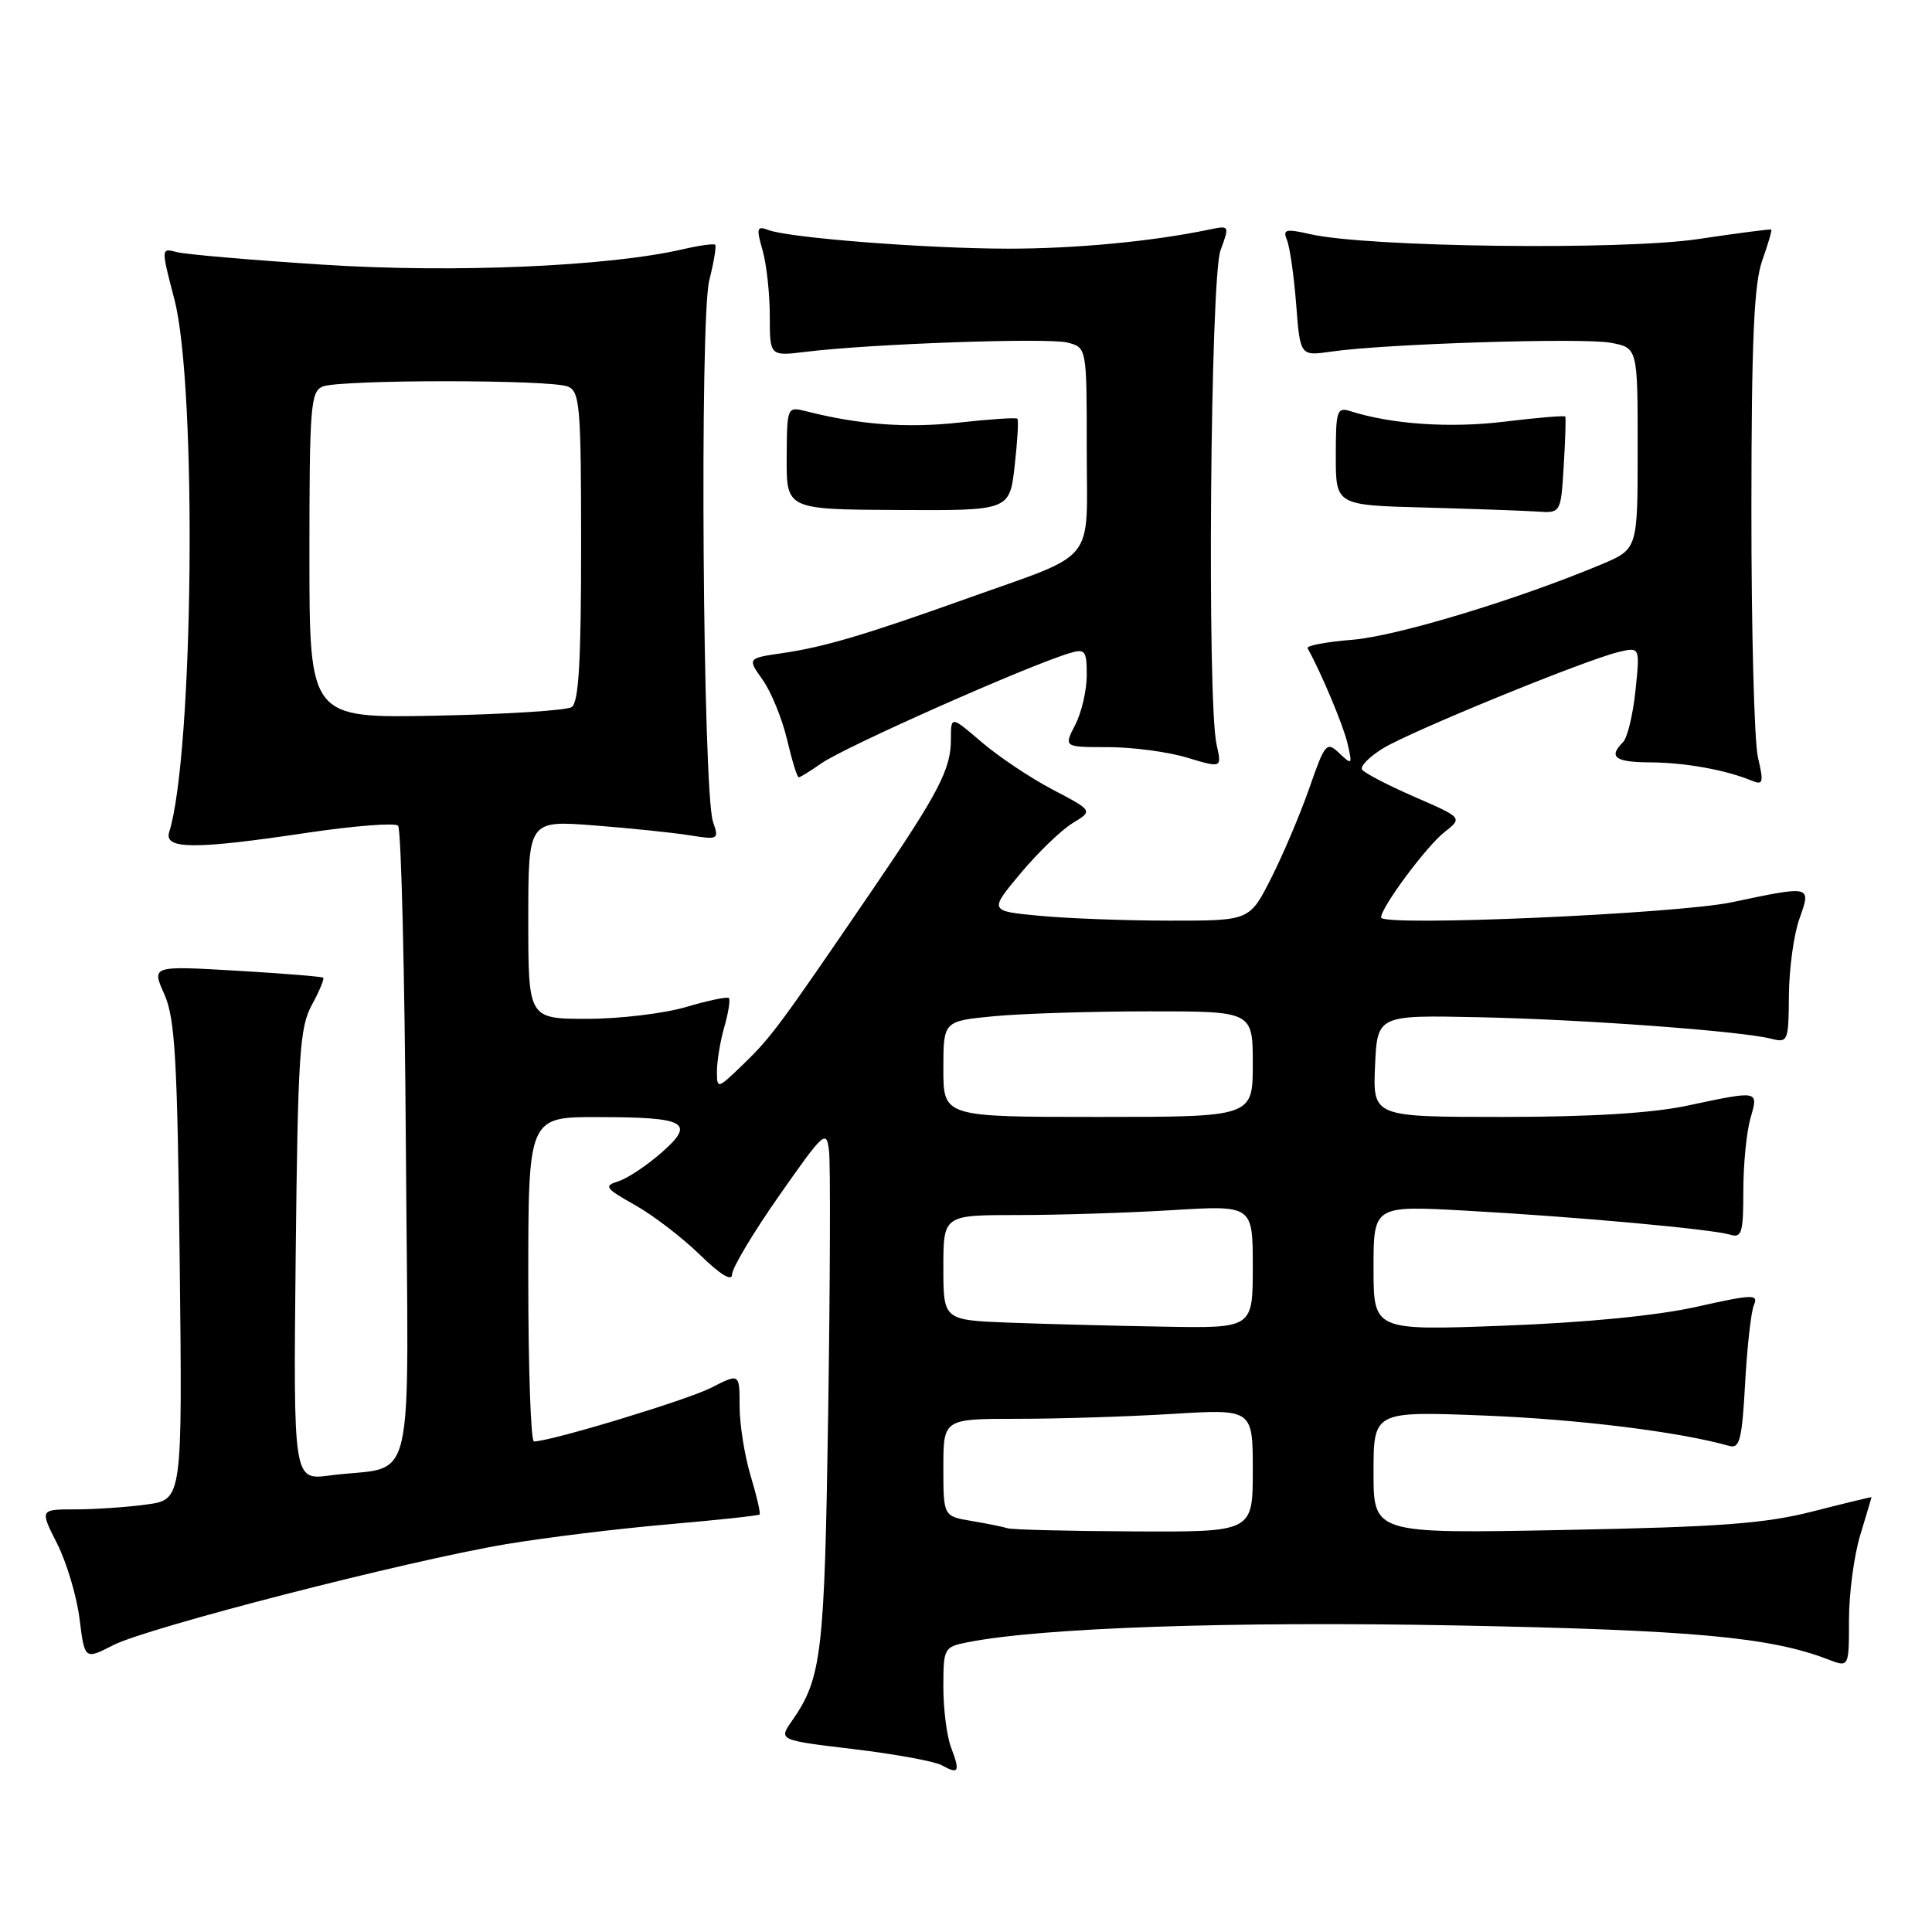 <?xml version="1.0" encoding="UTF-8" standalone="no"?>
<!DOCTYPE svg PUBLIC "-//W3C//DTD SVG 1.1//EN" "http://www.w3.org/Graphics/SVG/1.1/DTD/svg11.dtd" >
<svg xmlns="http://www.w3.org/2000/svg" xmlns:xlink="http://www.w3.org/1999/xlink" version="1.1" viewBox="0 0 256 256">
 <g >
 <path fill="currentColor"
d=" M 126.03 231.57 C 125.46 230.09 125.00 226.48 125.00 223.56 C 125.00 218.40 125.09 218.23 128.16 217.62 C 137.87 215.68 163.11 214.81 193.00 215.38 C 224.35 215.99 234.55 216.92 242.25 219.89 C 245.00 220.95 245.00 220.95 245.00 214.63 C 245.00 211.16 245.67 206.11 246.49 203.41 C 247.31 200.71 247.98 198.45 247.99 198.39 C 248.00 198.33 244.51 199.17 240.25 200.26 C 233.88 201.89 228.00 202.33 207.25 202.73 C 182.00 203.22 182.00 203.22 182.00 195.11 C 182.00 186.99 182.00 186.99 196.75 187.57 C 209.23 188.07 222.52 189.72 229.13 191.59 C 230.52 191.99 230.82 190.77 231.24 183.28 C 231.50 178.45 232.03 173.78 232.41 172.90 C 233.03 171.47 232.24 171.49 224.80 173.16 C 219.55 174.33 210.16 175.25 199.25 175.66 C 182.00 176.31 182.00 176.31 182.00 168.03 C 182.00 159.74 182.00 159.74 194.25 160.42 C 208.79 161.22 226.79 162.86 229.25 163.60 C 230.79 164.07 231.00 163.37 231.00 157.81 C 231.00 154.33 231.42 150.03 231.93 148.24 C 233.02 144.43 233.18 144.47 223.50 146.52 C 218.86 147.50 210.67 148.00 199.20 148.00 C 181.91 148.00 181.91 148.00 182.20 141.25 C 182.50 134.50 182.50 134.50 196.00 134.79 C 209.82 135.08 230.61 136.61 234.71 137.64 C 236.91 138.20 237.00 137.98 237.04 131.86 C 237.07 128.36 237.69 123.81 238.43 121.75 C 240.01 117.30 240.08 117.32 229.50 119.55 C 222.13 121.10 183.00 122.81 183.00 121.57 C 183.00 120.23 188.99 112.15 191.40 110.26 C 193.81 108.36 193.81 108.36 187.39 105.57 C 183.86 104.03 180.75 102.41 180.48 101.97 C 180.21 101.53 181.45 100.27 183.24 99.17 C 186.87 96.93 209.88 87.52 214.41 86.41 C 217.31 85.71 217.31 85.71 216.71 91.50 C 216.38 94.68 215.64 97.76 215.06 98.34 C 213.07 100.33 214.00 101.00 218.75 101.02 C 223.33 101.05 228.69 102.02 232.16 103.46 C 233.62 104.06 233.72 103.68 232.93 100.32 C 232.45 98.22 232.06 83.45 232.07 67.50 C 232.08 45.11 232.41 37.60 233.50 34.54 C 234.27 32.36 234.82 30.50 234.70 30.42 C 234.59 30.33 230.22 30.90 225.00 31.68 C 214.92 33.18 181.31 32.76 173.67 31.04 C 170.32 30.28 169.94 30.38 170.54 31.84 C 170.91 32.75 171.46 36.58 171.75 40.34 C 172.28 47.18 172.28 47.18 176.39 46.59 C 183.55 45.55 209.74 44.73 213.44 45.42 C 217.00 46.09 217.00 46.09 217.00 59.42 C 217.00 72.75 217.00 72.75 212.25 74.76 C 201.19 79.41 185.07 84.30 179.22 84.77 C 175.76 85.05 173.08 85.55 173.26 85.89 C 175.11 89.23 177.99 96.10 178.55 98.50 C 179.21 101.35 179.16 101.41 177.47 99.81 C 175.78 98.21 175.58 98.44 173.49 104.43 C 172.28 107.90 170.00 113.27 168.43 116.37 C 165.58 122.00 165.58 122.00 155.04 121.99 C 149.24 121.99 141.47 121.70 137.78 121.35 C 131.05 120.72 131.05 120.72 135.24 115.71 C 137.54 112.96 140.64 109.97 142.13 109.07 C 144.83 107.43 144.83 107.43 139.51 104.64 C 136.58 103.11 132.35 100.28 130.09 98.35 C 126.00 94.84 126.00 94.84 126.00 97.97 C 126.00 101.93 124.39 105.03 115.60 117.91 C 103.31 135.92 102.20 137.42 98.56 140.95 C 95.05 144.34 95.00 144.36 95.00 141.94 C 95.00 140.59 95.44 137.94 95.98 136.06 C 96.52 134.17 96.79 132.46 96.58 132.25 C 96.37 132.04 93.82 132.57 90.92 133.43 C 88.01 134.29 82.12 135.00 77.82 135.00 C 70.00 135.00 70.00 135.00 70.00 121.85 C 70.00 108.70 70.00 108.70 78.71 109.37 C 83.50 109.74 89.20 110.33 91.37 110.68 C 95.19 111.29 95.29 111.23 94.48 108.90 C 93.13 105.01 92.69 42.27 93.98 37.16 C 94.59 34.74 94.94 32.61 94.77 32.43 C 94.59 32.26 92.66 32.52 90.47 33.03 C 80.61 35.31 60.09 36.19 42.80 35.07 C 33.29 34.46 24.56 33.71 23.41 33.40 C 21.33 32.85 21.33 32.85 23.11 39.68 C 26.13 51.27 25.65 99.96 22.42 110.25 C 21.69 112.56 25.77 112.58 40.75 110.34 C 46.94 109.42 52.34 109.00 52.75 109.41 C 53.16 109.83 53.63 128.99 53.78 152.00 C 54.10 199.28 55.33 193.97 43.68 195.51 C 38.87 196.14 38.87 196.14 39.18 166.32 C 39.47 139.72 39.70 136.14 41.32 133.16 C 42.33 131.32 43.00 129.69 42.82 129.55 C 42.65 129.40 37.46 128.98 31.29 128.62 C 20.09 127.97 20.09 127.97 21.77 131.73 C 23.20 134.94 23.50 140.20 23.81 167.10 C 24.17 198.71 24.17 198.71 19.44 199.35 C 16.85 199.71 12.59 200.00 10.00 200.00 C 5.27 200.00 5.27 200.00 7.57 204.54 C 8.83 207.03 10.17 211.52 10.54 214.50 C 11.22 219.93 11.22 219.93 15.01 217.99 C 19.62 215.64 53.86 206.84 67.00 204.62 C 72.22 203.74 81.87 202.56 88.44 201.99 C 95.00 201.42 100.50 200.83 100.65 200.68 C 100.80 200.53 100.27 198.22 99.46 195.54 C 98.66 192.87 98.00 188.72 98.00 186.32 C 98.00 181.96 98.00 181.96 94.24 183.88 C 91.02 185.52 72.96 191.00 70.75 191.00 C 70.34 191.00 70.00 181.32 70.00 169.50 C 70.00 148.00 70.00 148.00 79.25 148.02 C 90.99 148.03 92.21 148.73 87.62 152.76 C 85.70 154.44 83.15 156.14 81.95 156.52 C 79.97 157.15 80.16 157.43 84.13 159.67 C 86.54 161.02 90.41 163.99 92.75 166.27 C 95.44 168.90 97.00 169.85 97.00 168.88 C 97.00 168.03 99.81 163.33 103.25 158.42 C 109.20 149.93 109.52 149.64 109.85 152.50 C 110.05 154.15 110.00 169.68 109.74 187.00 C 109.26 219.27 108.90 222.33 104.93 228.04 C 103.16 230.58 103.16 230.58 113.14 231.77 C 118.63 232.43 123.88 233.39 124.80 233.91 C 127.04 235.16 127.25 234.78 126.03 231.57 Z  M 108.85 101.14 C 111.97 98.95 136.26 88.17 141.75 86.54 C 143.79 85.93 144.00 86.20 144.00 89.48 C 144.00 91.47 143.31 94.43 142.47 96.05 C 140.95 99.00 140.95 99.00 146.82 99.00 C 150.04 99.00 154.76 99.62 157.29 100.39 C 161.91 101.78 161.91 101.78 161.20 98.64 C 159.93 92.95 160.38 36.84 161.72 33.18 C 162.94 29.87 162.93 29.86 160.22 30.42 C 152.71 31.99 142.50 32.96 133.50 32.95 C 122.62 32.93 104.52 31.52 101.79 30.47 C 100.29 29.90 100.20 30.22 101.04 33.15 C 101.57 34.99 102.00 38.90 102.00 41.84 C 102.00 47.20 102.00 47.20 106.75 46.62 C 115.32 45.56 138.80 44.73 141.43 45.39 C 144.00 46.04 144.00 46.04 144.00 59.54 C 144.00 75.06 145.63 73.04 128.00 79.35 C 114.69 84.11 109.22 85.73 103.76 86.53 C 99.02 87.22 99.02 87.22 101.05 90.07 C 102.17 91.64 103.62 95.19 104.28 97.96 C 104.93 100.73 105.63 103.00 105.83 103.00 C 106.03 103.00 107.39 102.16 108.85 101.14 Z  M 134.45 61.72 C 134.82 58.46 134.98 55.65 134.81 55.48 C 134.64 55.31 131.13 55.54 127.02 56.00 C 120.20 56.75 113.86 56.28 106.89 54.51 C 104.28 53.85 104.28 53.85 104.24 60.68 C 104.21 67.50 104.21 67.50 118.99 67.58 C 133.78 67.66 133.78 67.66 134.45 61.72 Z  M 207.20 61.75 C 207.41 58.31 207.50 55.37 207.41 55.20 C 207.32 55.04 203.70 55.34 199.37 55.87 C 192.17 56.75 184.44 56.23 178.96 54.49 C 177.15 53.91 177.00 54.37 177.00 60.40 C 177.00 66.94 177.00 66.94 188.75 67.25 C 195.21 67.43 201.92 67.67 203.66 67.78 C 206.82 68.00 206.82 68.00 207.20 61.75 Z  M 133.50 202.50 C 132.95 202.32 130.81 201.88 128.75 201.54 C 125.00 200.91 125.00 200.91 125.00 194.45 C 125.00 188.00 125.00 188.00 134.84 188.00 C 140.26 188.00 149.48 187.71 155.34 187.35 C 166.00 186.70 166.00 186.70 166.00 194.85 C 166.00 203.00 166.00 203.00 150.25 202.92 C 141.59 202.88 134.05 202.69 133.50 202.50 Z  M 133.75 175.26 C 125.00 174.92 125.00 174.92 125.00 167.96 C 125.00 161.00 125.00 161.00 134.84 161.00 C 140.26 161.00 149.48 160.71 155.34 160.35 C 166.00 159.70 166.00 159.70 166.00 167.85 C 166.00 176.00 166.00 176.00 154.25 175.79 C 147.79 175.68 138.56 175.44 133.75 175.26 Z  M 125.00 141.64 C 125.00 135.29 125.00 135.29 131.75 134.65 C 135.46 134.30 144.69 134.01 152.25 134.01 C 166.00 134.00 166.00 134.00 166.00 141.00 C 166.00 148.00 166.00 148.00 145.50 148.00 C 125.00 148.00 125.00 148.00 125.00 141.64 Z  M 41.00 73.55 C 41.00 53.91 41.16 51.87 42.75 51.22 C 45.03 50.28 72.97 50.28 75.25 51.22 C 76.84 51.87 77.00 53.85 77.00 72.41 C 77.00 87.69 76.68 93.09 75.75 93.69 C 75.06 94.14 66.96 94.65 57.75 94.83 C 41.00 95.17 41.00 95.17 41.00 73.55 Z "/>
</g>
</svg>